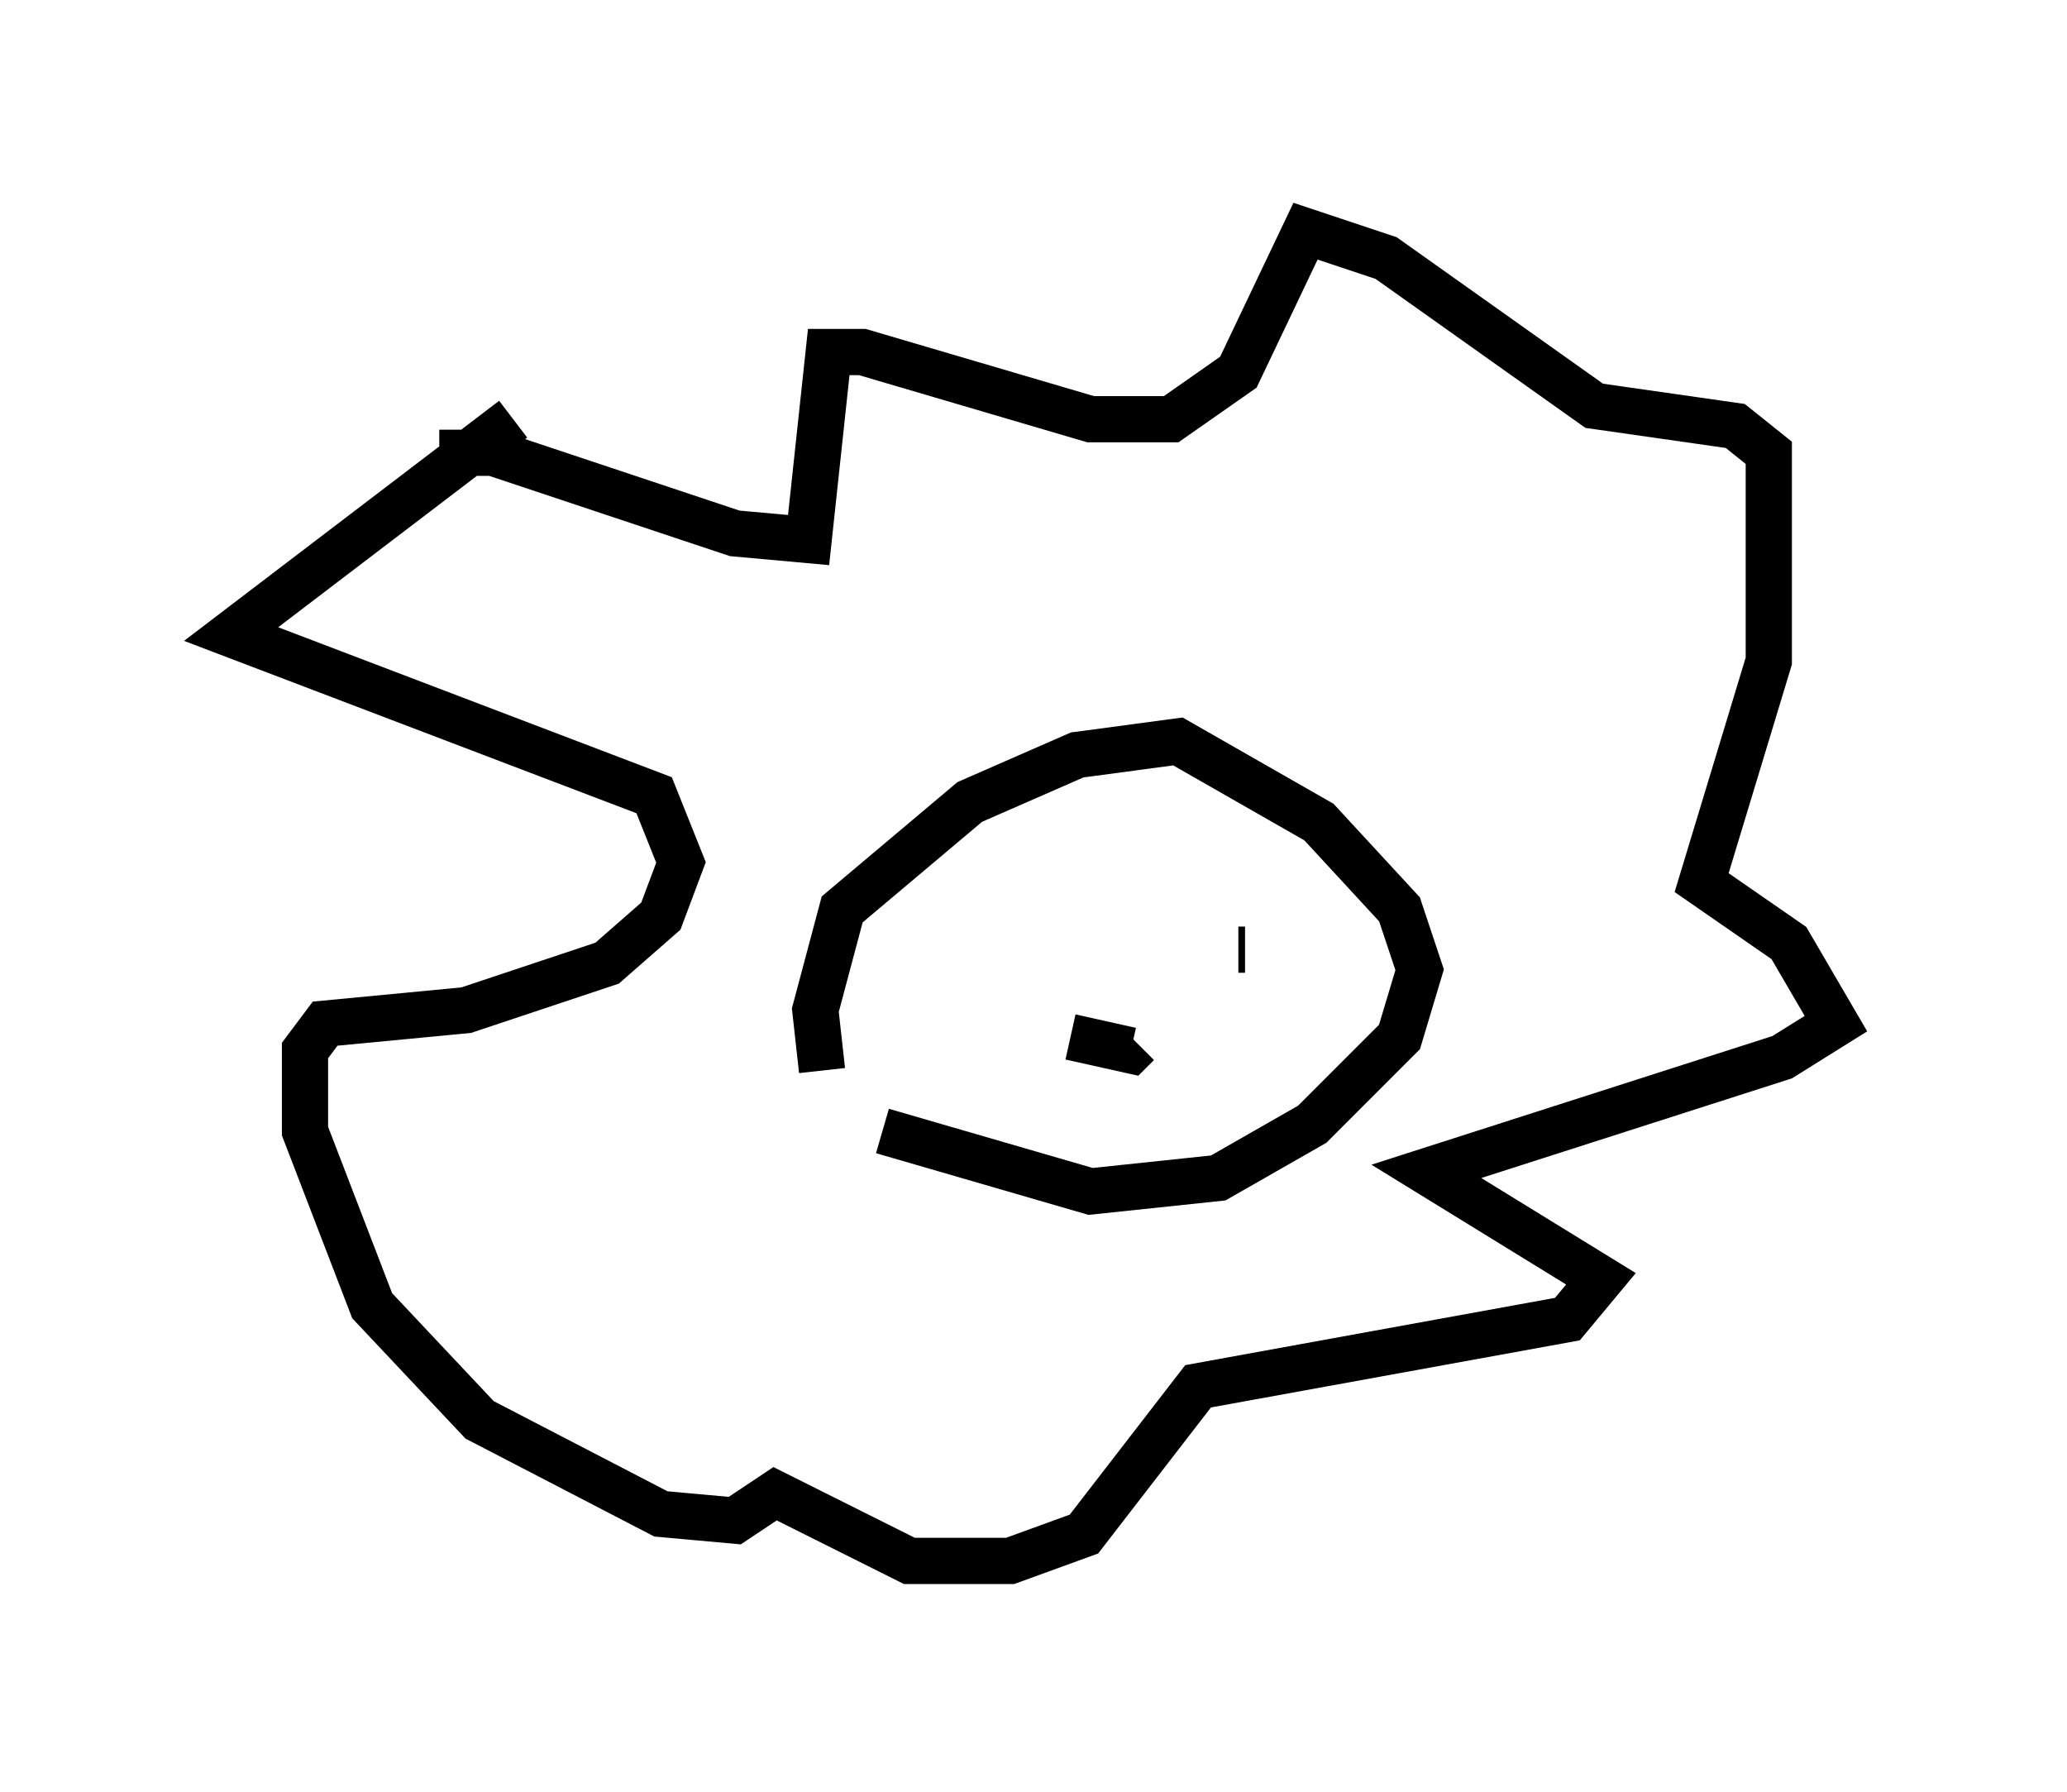 <?xml version="1.0" encoding="utf-8" ?>
<svg baseProfile="full" height="38.76" version="1.1" width="44.715" xmlns="http://www.w3.org/2000/svg" xmlns:ev="http://www.w3.org/2001/xml-events" xmlns:xlink="http://www.w3.org/1999/xlink"><defs /><rect fill="white" height="38.76" width="44.715" x="0" y="0" /><path d="M9.648, 10.374 m-0.145, -0.581 l1.162, 0.0 5.229, 1.743 l1.598, 0.145 0.436, -4.067 l0.726, 0.0 4.939, 1.453 l1.743, 0.0 1.453, -1.017 l1.453, -3.05 1.743, 0.581 l4.503, 3.196 3.05, 0.436 l0.726, 0.581 0.0, 4.503 l-1.453, 4.793 1.888, 1.307 l1.017, 1.743 -1.162, 0.726 l-7.698, 2.469 3.777, 2.324 l-0.726, 0.872 -7.989, 1.453 l-2.469, 3.196 -1.598, 0.581 l-2.179, 0.0 -2.905, -1.453 l-0.872, 0.581 -1.598, -0.145 l-3.922, -2.034 -2.324, -2.469 l-1.453, -3.777 0.0, -1.743 l0.436, -0.581 3.05, -0.291 l3.05, -1.017 1.162, -1.017 l0.436, -1.162 -0.581, -1.453 l-9.151, -3.486 6.101, -4.648 m6.682, 14.089 l-0.145, -1.307 0.581, -2.179 l2.76, -2.324 2.324, -1.017 l2.179, -0.291 3.05, 1.743 l1.743, 1.888 0.436, 1.307 l-0.436, 1.453 -1.888, 1.888 l-2.034, 1.162 -2.76, 0.291 l-4.503, -1.307 m4.503, -3.922 l0.0, 0.0 m3.341, 0.0 l-0.145, 0.0 m-3.631, 1.888 l1.307, 0.291 0.145, -0.145 " fill="none" stroke="black" stroke-width="1" /></svg>